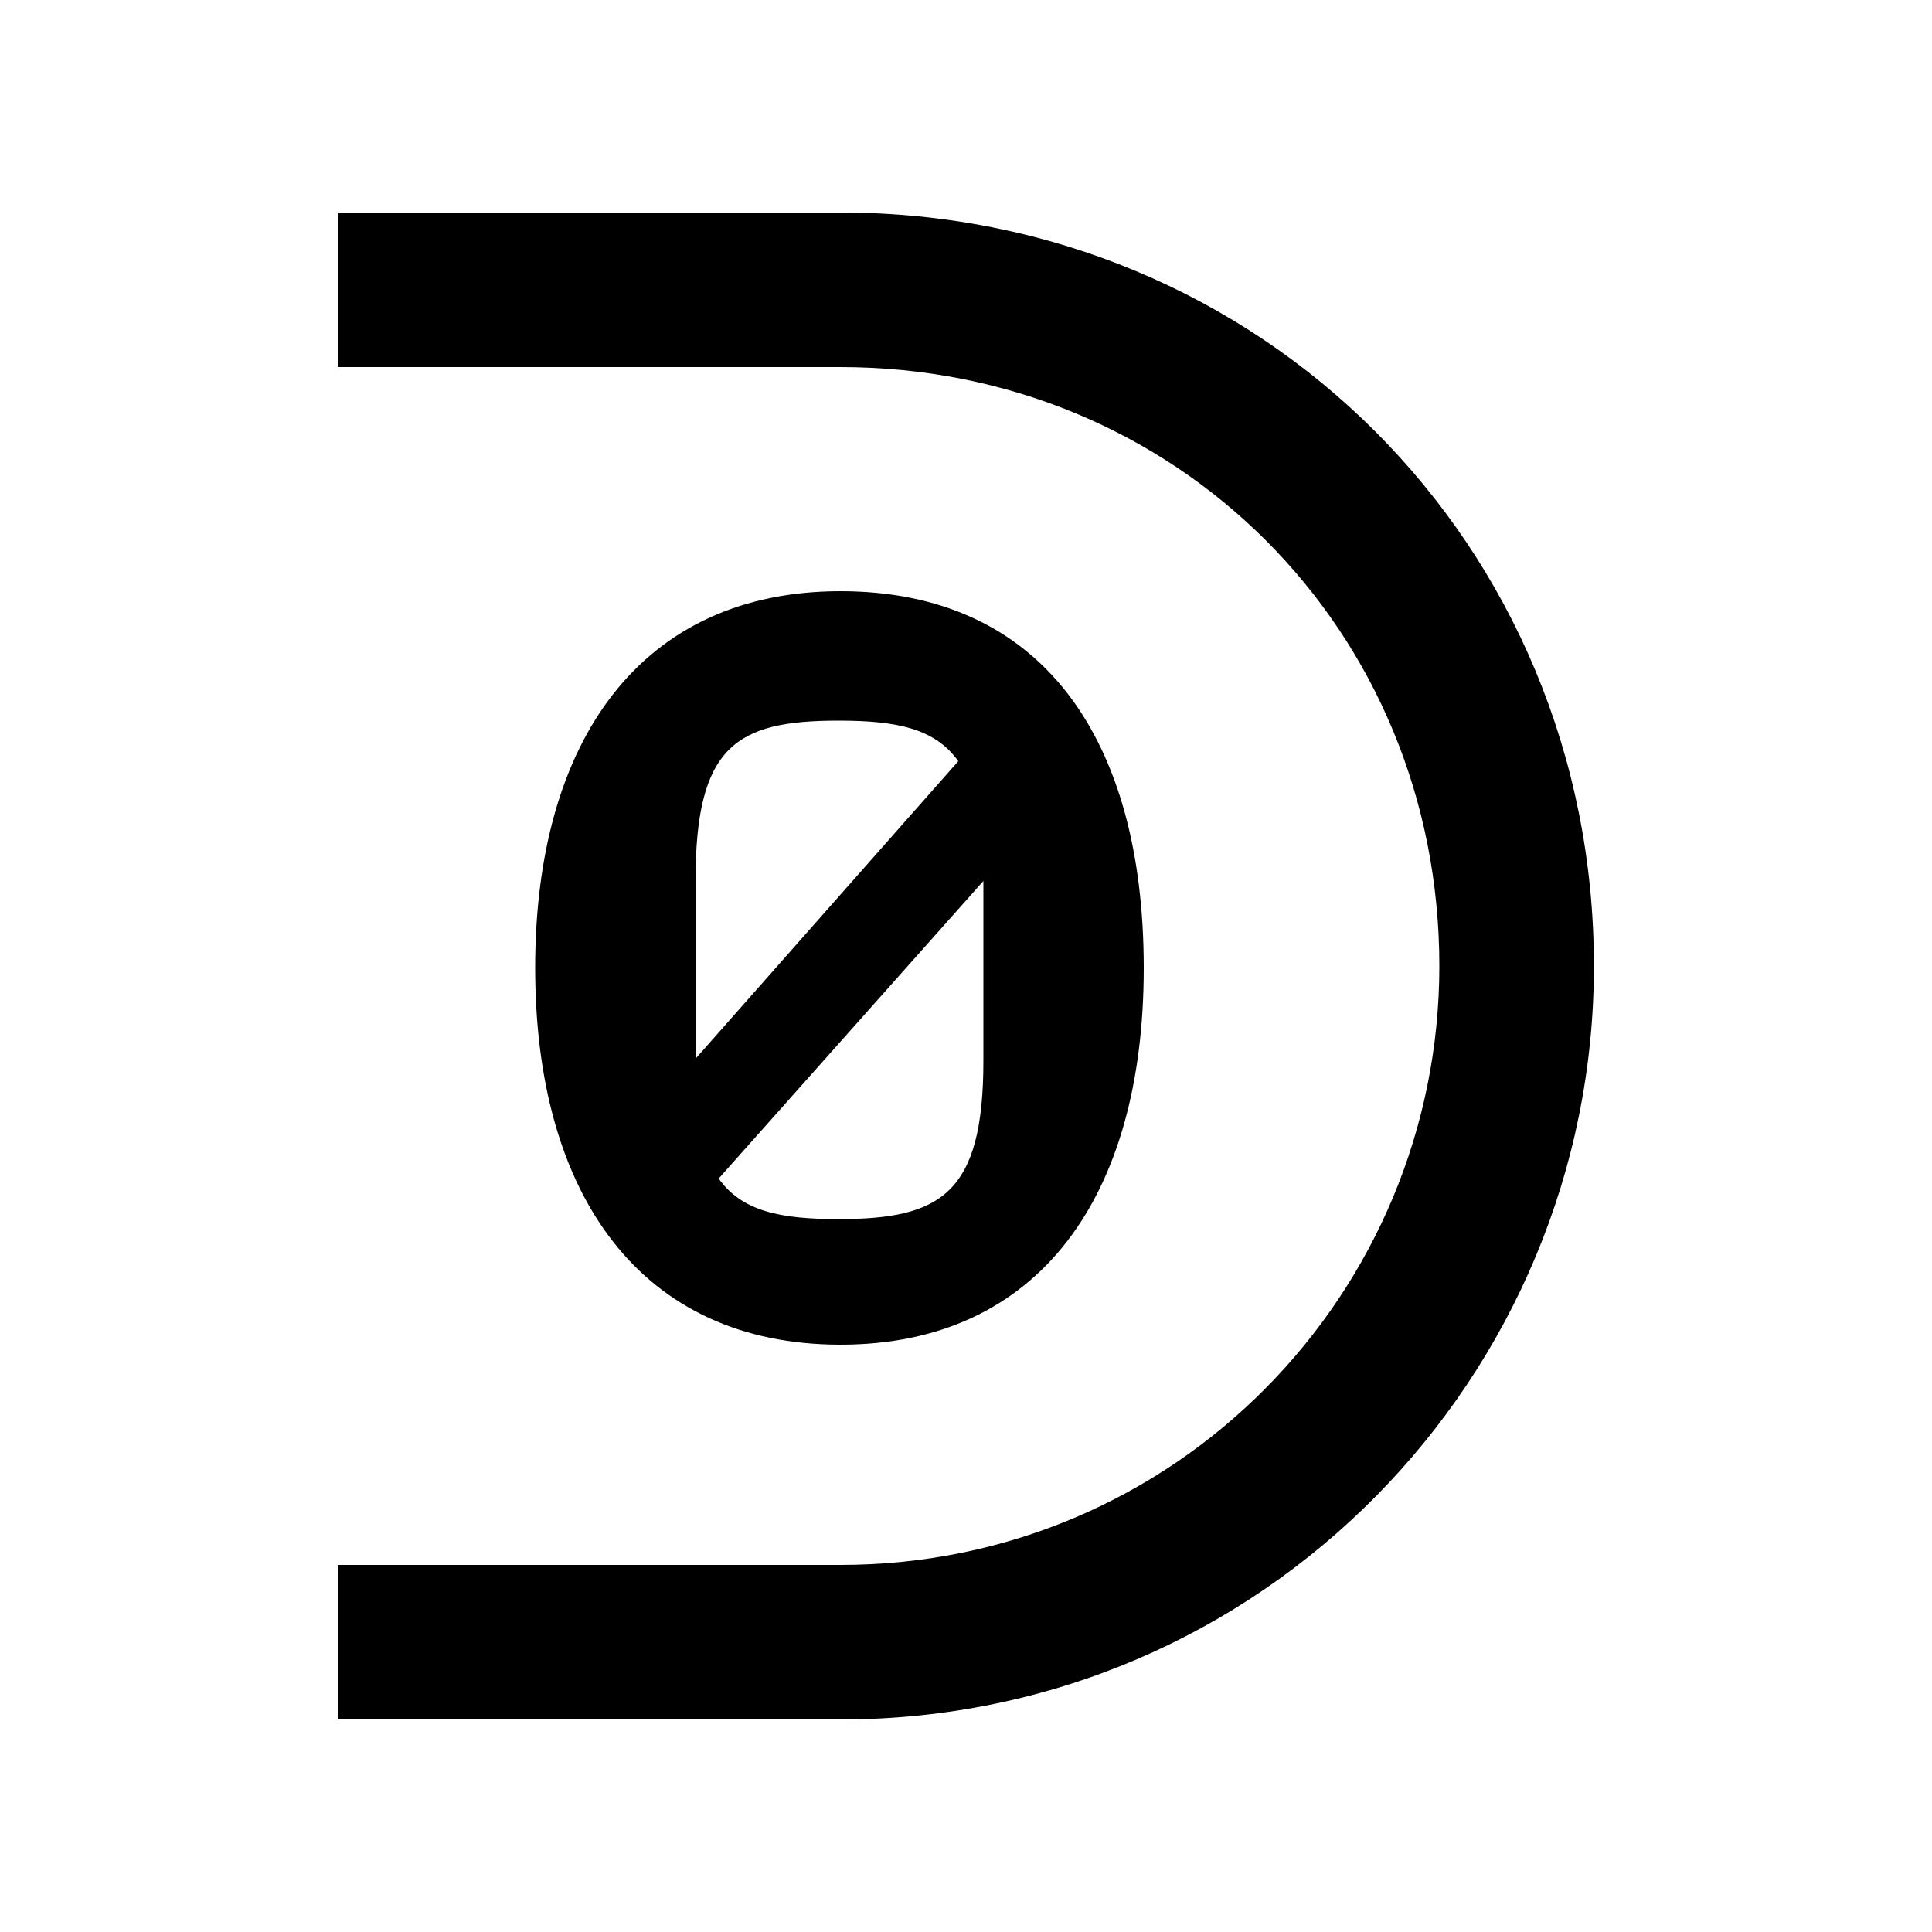 <svg width="24" height="24" viewBox="0 0 24 24" fill="none" xmlns="http://www.w3.org/2000/svg">
<path d="M10.44 16.704C12.912 16.704 14.208 14.856 14.208 12.024C14.208 9.168 12.936 7.344 10.44 7.344C7.968 7.344 6.648 9.192 6.648 12.024C6.648 14.856 7.968 16.704 10.44 16.704ZM4.2 21.36H10.44C15.696 21.36 19.8 17.088 19.8 12C19.8 6.768 15.672 2.64 10.44 2.64H4.2V4.56H10.44C14.616 4.56 17.88 7.824 17.88 12C17.88 16.056 14.616 19.44 10.44 19.44H4.2V21.36ZM8.64 13.152V10.944C8.64 9.264 9.144 8.952 10.416 8.952C11.136 8.952 11.616 9.048 11.904 9.456L8.64 13.152ZM8.928 14.64L12.216 10.944V13.176C12.216 14.832 11.688 15.144 10.416 15.144C9.696 15.144 9.216 15.048 8.928 14.64Z" fill="black"/>
</svg>
